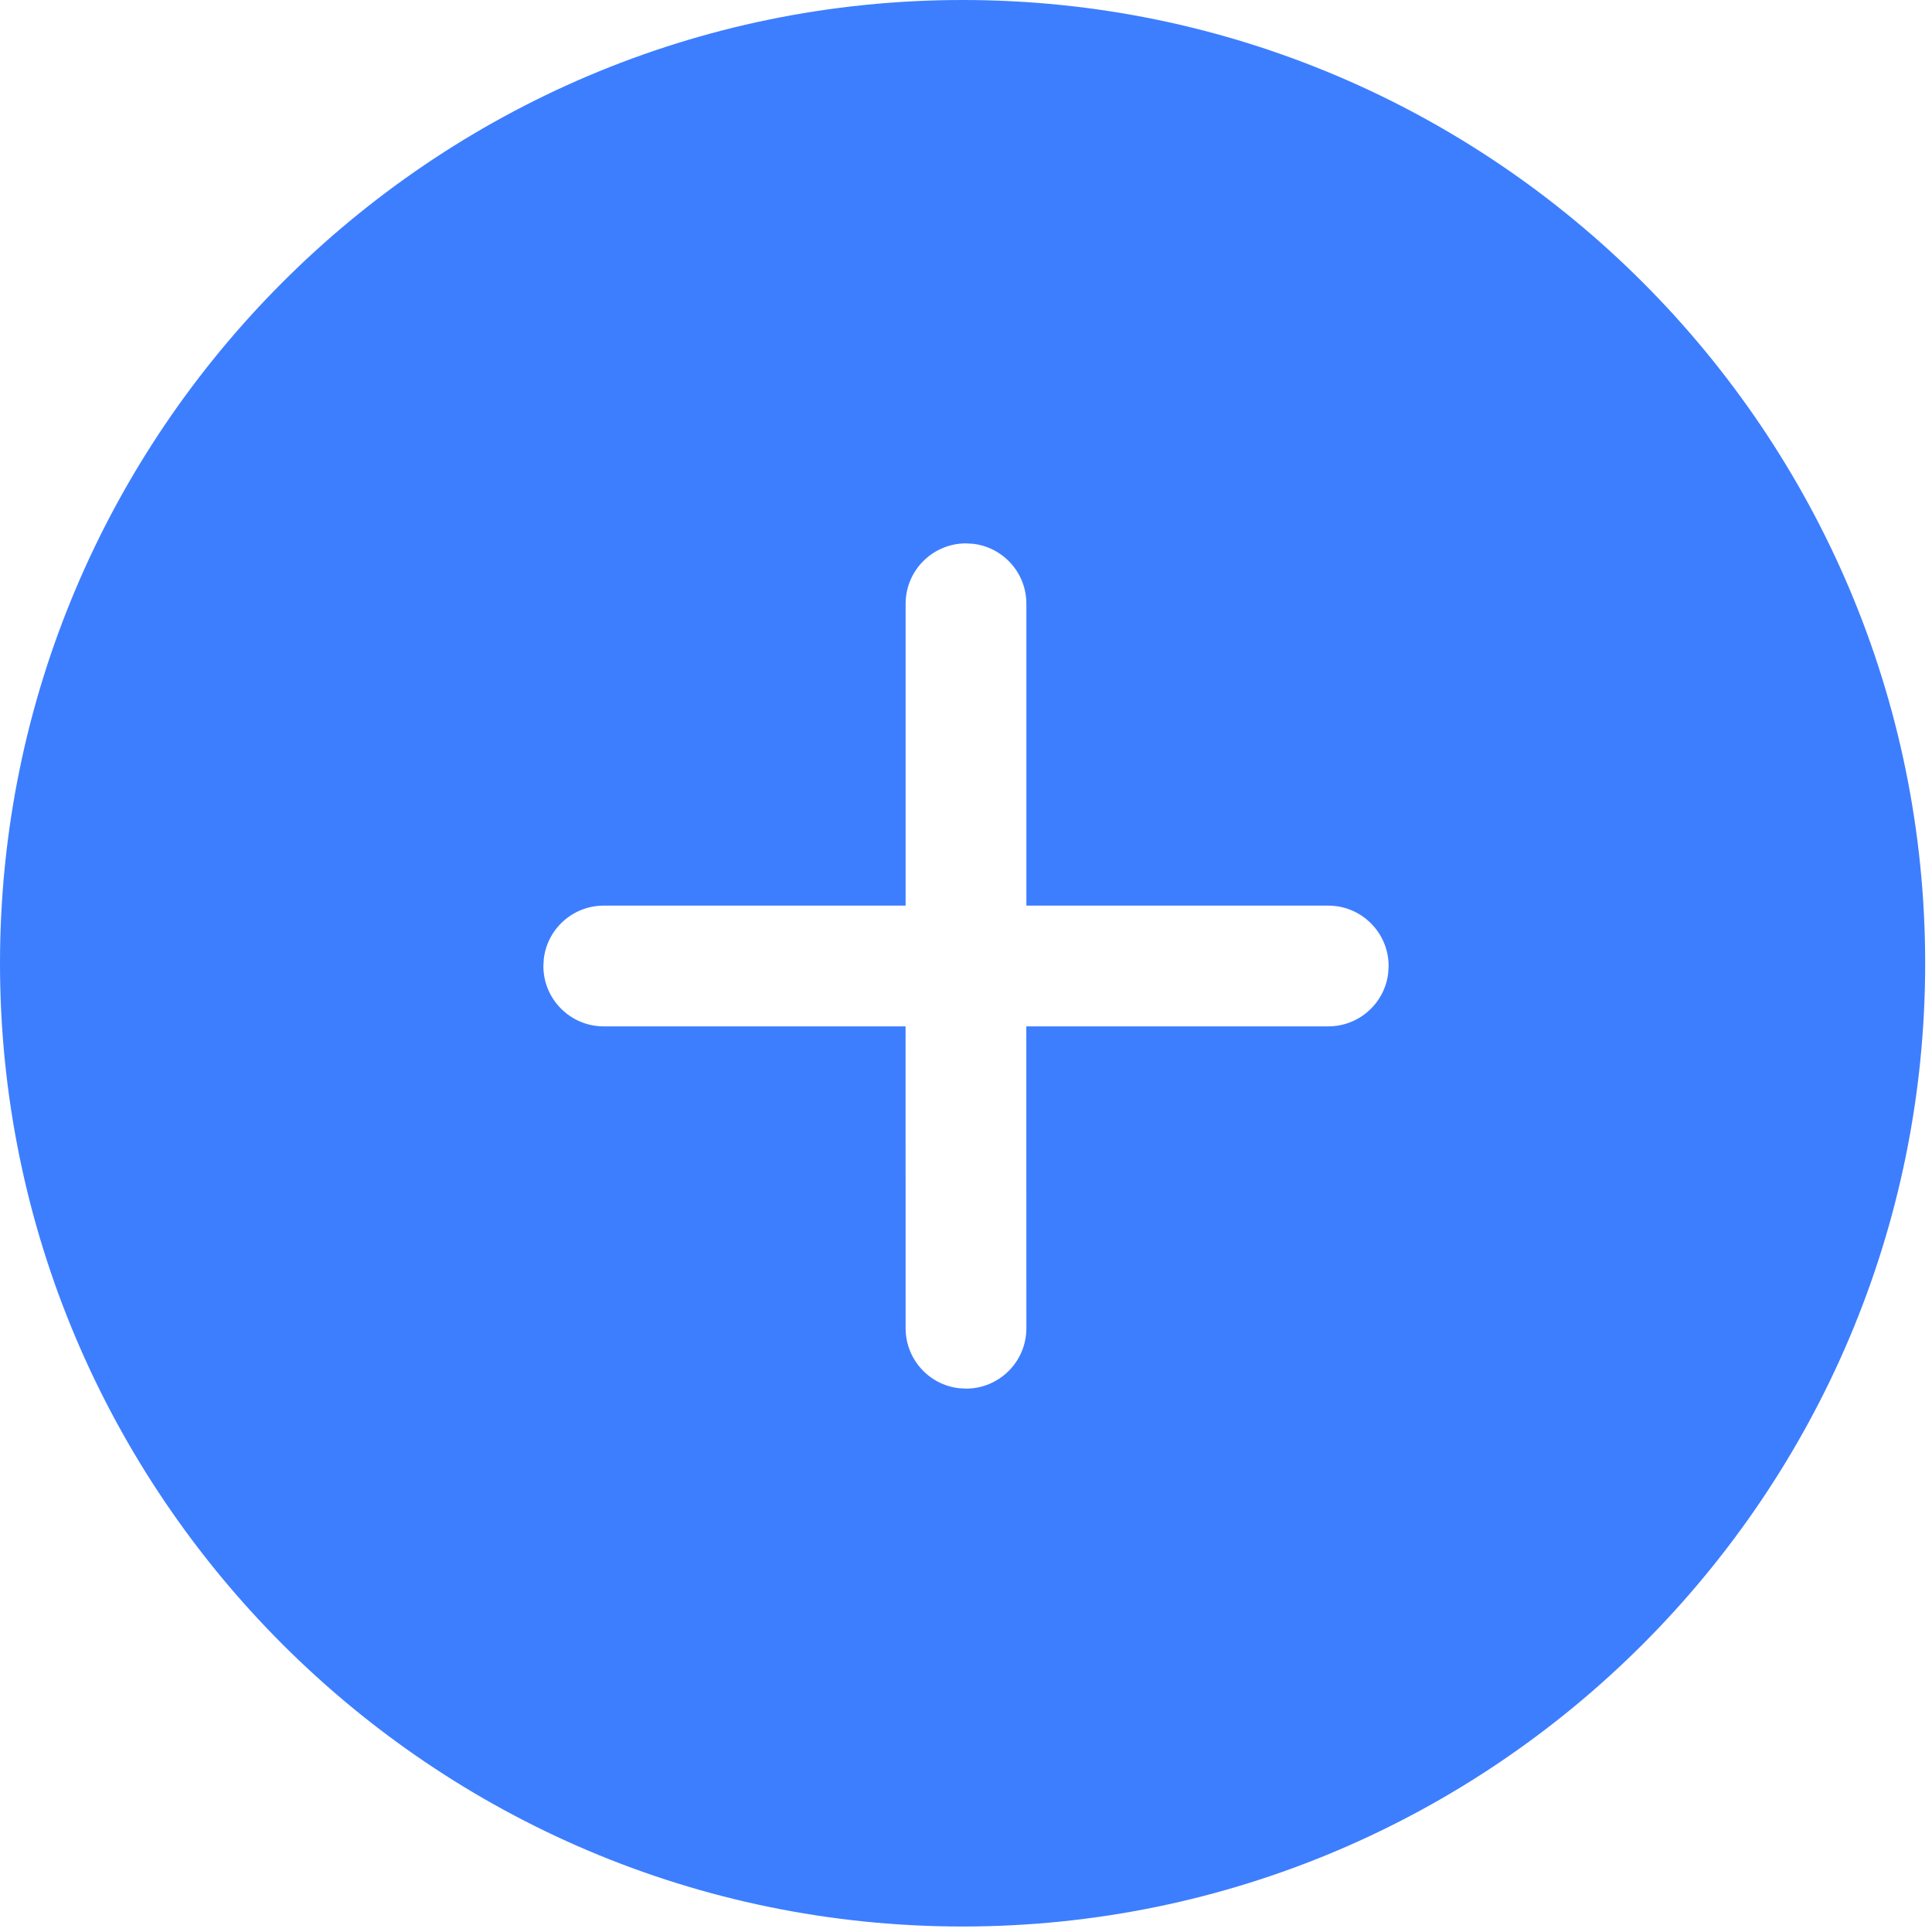 <?xml version="1.0" encoding="UTF-8"?>
<svg width="32px" height="32px" viewBox="0 0 32 32" version="1.1" xmlns="http://www.w3.org/2000/svg" xmlns:xlink="http://www.w3.org/1999/xlink">
    <!-- Generator: Sketch 59.1 (86144) - https://sketch.com -->
    <title>加号</title>
    <desc>Created with Sketch.</desc>
    <g id="页面-1" stroke="none" stroke-width="1" fill="none" fill-rule="evenodd">
        <g id="加号">
            <rect id="矩形" fill="#000000" fill-rule="nonzero" opacity="0" x="0" y="0" width="32" height="32"></rect>
            <path d="M15.944,-3.55271368e-14 C24.735,-3.55271368e-14 31.887,7.16 31.887,15.956 C31.887,24.752 24.735,31.909 15.944,31.909 C7.153,31.909 2.13162821e-13,24.752 2.13162821e-13,15.956 C2.13162821e-13,7.16 7.153,-3.55271368e-14 15.944,-3.55271368e-14 Z M16,9 C15.448,9 15,9.448 15,10 L15,10 L15,15 L10,15 C9.487,15 9.064,15.386 9.007,15.883 L9,16 C9,16.552 9.448,17 10,17 L10,17 L14.999,17 L15,22 C15,22.513 15.386,22.936 15.883,22.993 L16,23 C16.552,23 17,22.552 17,22 L17,22 L16.999,17 L22,17 C22.513,17 22.936,16.614 22.993,16.117 L23,16 C23,15.448 22.552,15 22,15 L22,15 L17,15 L17,10 C17,9.487 16.614,9.064 16.117,9.007 Z" id="形状结合" fill="#3D7EFF" fill-rule="nonzero"></path>
            <g id="编组-2" transform="translate(9, 9)"></g>
        </g>
    </g>
</svg>
